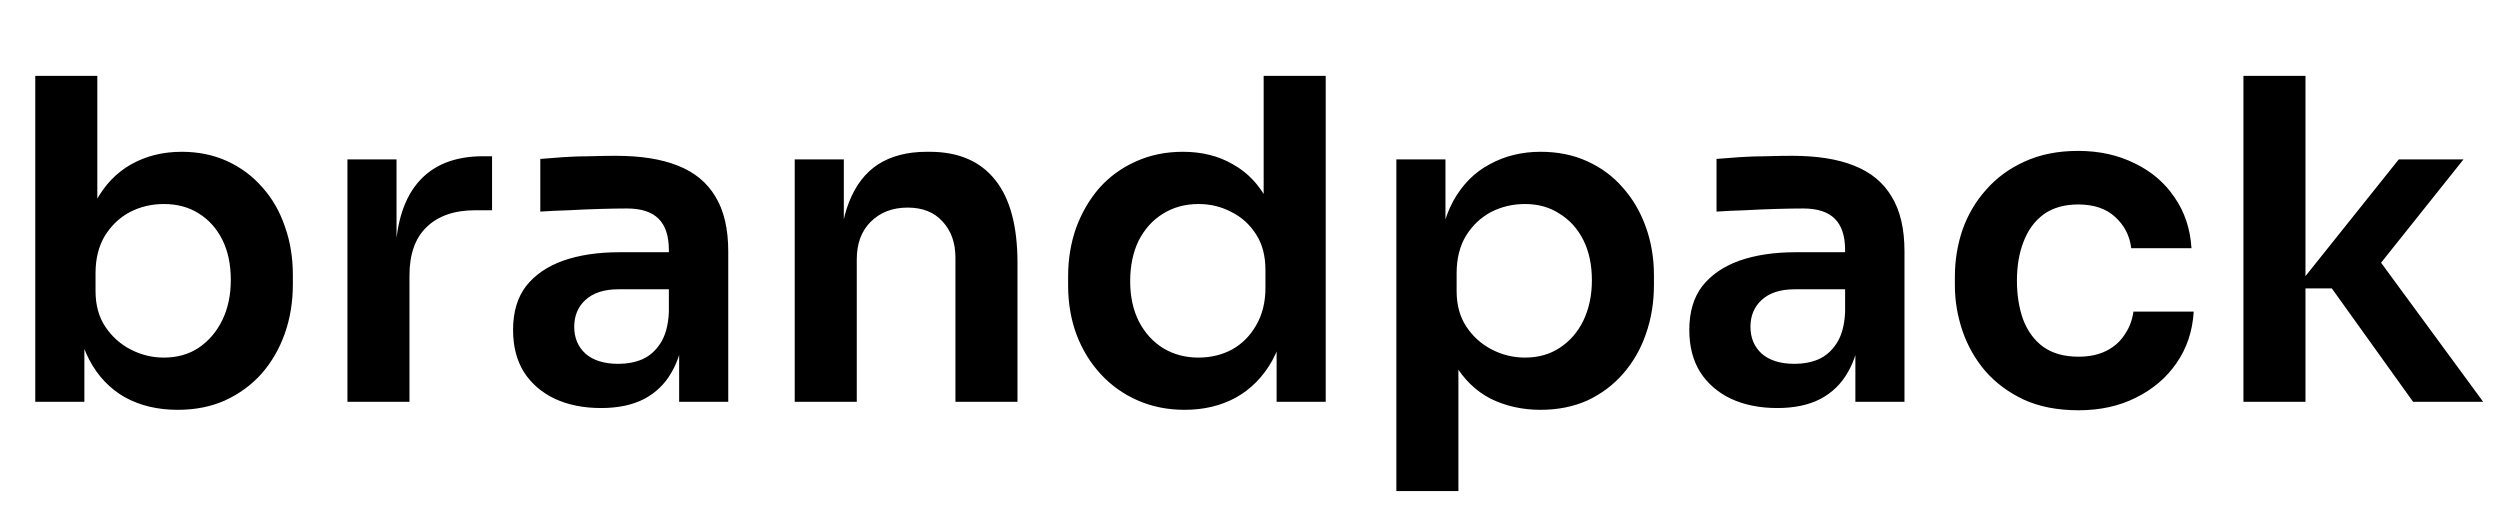 <svg width="140" height="29" viewBox="0 0 140 29" fill="none" xmlns="http://www.w3.org/2000/svg">
<path d="M9.95 22.95C8.833 22.95 7.85 22.717 7 22.25C6.15 21.767 5.483 21.067 5 20.15C4.517 19.233 4.25 18.125 4.2 16.825H4.725V22.5H1.975V4.25H5.45V13.375L4.525 14.8C4.592 13.4 4.867 12.233 5.35 11.3C5.85 10.367 6.517 9.667 7.35 9.2C8.183 8.733 9.125 8.5 10.175 8.5C11.108 8.5 11.958 8.675 12.725 9.025C13.492 9.375 14.15 9.867 14.7 10.5C15.25 11.117 15.667 11.842 15.95 12.675C16.25 13.508 16.4 14.417 16.4 15.4V15.925C16.4 16.908 16.25 17.825 15.95 18.675C15.65 19.525 15.217 20.275 14.65 20.925C14.083 21.558 13.4 22.058 12.6 22.425C11.817 22.775 10.933 22.95 9.95 22.95ZM9.175 20.025C9.925 20.025 10.575 19.842 11.125 19.475C11.692 19.092 12.133 18.575 12.45 17.925C12.767 17.275 12.925 16.525 12.925 15.675C12.925 14.808 12.767 14.058 12.45 13.425C12.133 12.792 11.692 12.3 11.125 11.95C10.575 11.6 9.925 11.425 9.175 11.425C8.492 11.425 7.858 11.575 7.275 11.875C6.708 12.175 6.242 12.617 5.875 13.2C5.525 13.783 5.35 14.483 5.35 15.3V16.3C5.35 17.083 5.533 17.75 5.9 18.3C6.267 18.85 6.742 19.275 7.325 19.575C7.908 19.875 8.525 20.025 9.175 20.025ZM19.456 22.5V8.925H22.206V14.675H22.131C22.131 12.725 22.547 11.25 23.381 10.25C24.214 9.25 25.439 8.75 27.055 8.75H27.555V11.775H26.605C25.439 11.775 24.53 12.092 23.881 12.725C23.247 13.342 22.93 14.242 22.93 15.425V22.5H19.456ZM38.032 22.5V18.475H37.457V14C37.457 13.217 37.265 12.633 36.882 12.25C36.499 11.867 35.907 11.675 35.107 11.675C34.69 11.675 34.19 11.683 33.607 11.7C33.024 11.717 32.432 11.742 31.832 11.775C31.249 11.792 30.724 11.817 30.257 11.85V8.9C30.64 8.867 31.074 8.833 31.557 8.8C32.04 8.767 32.532 8.75 33.032 8.75C33.549 8.733 34.032 8.725 34.482 8.725C35.882 8.725 37.04 8.908 37.957 9.275C38.89 9.642 39.59 10.217 40.057 11C40.54 11.783 40.782 12.808 40.782 14.075V22.5H38.032ZM33.657 22.85C32.674 22.85 31.807 22.675 31.057 22.325C30.324 21.975 29.749 21.475 29.332 20.825C28.932 20.175 28.732 19.392 28.732 18.475C28.732 17.475 28.974 16.658 29.457 16.025C29.957 15.392 30.649 14.917 31.532 14.6C32.432 14.283 33.482 14.125 34.682 14.125H37.832V16.2H34.632C33.832 16.2 33.215 16.4 32.782 16.8C32.365 17.183 32.157 17.683 32.157 18.3C32.157 18.917 32.365 19.417 32.782 19.8C33.215 20.183 33.832 20.375 34.632 20.375C35.115 20.375 35.557 20.292 35.957 20.125C36.374 19.942 36.715 19.642 36.982 19.225C37.265 18.792 37.424 18.208 37.457 17.475L38.307 18.45C38.224 19.4 37.99 20.2 37.607 20.85C37.24 21.5 36.724 22 36.057 22.35C35.407 22.683 34.607 22.85 33.657 22.85ZM44.504 22.5V8.925H47.254V14.75H47.004C47.004 13.367 47.188 12.217 47.554 11.3C47.921 10.367 48.463 9.667 49.179 9.2C49.913 8.733 50.821 8.5 51.904 8.5H52.054C53.671 8.5 54.896 9.025 55.729 10.075C56.563 11.108 56.979 12.658 56.979 14.725V22.5H53.504V14.425C53.504 13.592 53.263 12.917 52.779 12.4C52.313 11.883 51.663 11.625 50.829 11.625C49.979 11.625 49.288 11.892 48.754 12.425C48.238 12.942 47.979 13.642 47.979 14.525V22.5H44.504ZM66.34 22.95C65.39 22.95 64.515 22.775 63.715 22.425C62.915 22.075 62.224 21.583 61.64 20.95C61.057 20.317 60.607 19.583 60.29 18.75C59.974 17.9 59.815 16.983 59.815 16V15.475C59.815 14.508 59.965 13.6 60.265 12.75C60.582 11.9 61.015 11.158 61.565 10.525C62.132 9.892 62.807 9.4 63.59 9.05C64.39 8.683 65.274 8.5 66.24 8.5C67.307 8.5 68.24 8.733 69.04 9.2C69.857 9.65 70.507 10.333 70.99 11.25C71.474 12.167 71.74 13.317 71.79 14.7L70.765 13.5V4.25H74.24V22.5H71.49V16.725H72.09C72.04 18.108 71.757 19.267 71.24 20.2C70.724 21.117 70.04 21.808 69.19 22.275C68.357 22.725 67.407 22.95 66.34 22.95ZM67.115 20.025C67.799 20.025 68.424 19.875 68.99 19.575C69.557 19.258 70.007 18.808 70.34 18.225C70.69 17.625 70.865 16.925 70.865 16.125V15.125C70.865 14.325 70.69 13.658 70.34 13.125C69.99 12.575 69.532 12.158 68.965 11.875C68.399 11.575 67.782 11.425 67.115 11.425C66.365 11.425 65.699 11.608 65.115 11.975C64.549 12.325 64.099 12.825 63.765 13.475C63.449 14.125 63.29 14.883 63.29 15.75C63.29 16.617 63.457 17.375 63.79 18.025C64.124 18.658 64.574 19.15 65.14 19.5C65.724 19.85 66.382 20.025 67.115 20.025ZM78.196 27.5V8.925H80.946V14.775L80.521 14.75C80.587 13.367 80.871 12.208 81.371 11.275C81.887 10.342 82.571 9.65 83.421 9.2C84.271 8.733 85.221 8.5 86.271 8.5C87.237 8.5 88.104 8.675 88.871 9.025C89.654 9.375 90.321 9.867 90.871 10.5C91.437 11.133 91.871 11.875 92.171 12.725C92.471 13.558 92.621 14.458 92.621 15.425V15.95C92.621 16.933 92.471 17.85 92.171 18.7C91.887 19.533 91.462 20.275 90.896 20.925C90.346 21.558 89.679 22.058 88.896 22.425C88.112 22.775 87.237 22.95 86.271 22.95C85.254 22.95 84.321 22.742 83.471 22.325C82.637 21.892 81.962 21.233 81.446 20.35C80.929 19.45 80.637 18.292 80.571 16.875L81.671 18.55V27.5H78.196ZM85.396 20.025C86.146 20.025 86.796 19.842 87.346 19.475C87.912 19.108 88.354 18.6 88.671 17.95C88.987 17.283 89.146 16.533 89.146 15.7C89.146 14.833 88.987 14.083 88.671 13.45C88.354 12.817 87.912 12.325 87.346 11.975C86.796 11.608 86.146 11.425 85.396 11.425C84.712 11.425 84.079 11.575 83.496 11.875C82.929 12.175 82.462 12.617 82.096 13.2C81.746 13.783 81.571 14.483 81.571 15.3V16.3C81.571 17.083 81.754 17.75 82.121 18.3C82.487 18.85 82.962 19.275 83.546 19.575C84.129 19.875 84.746 20.025 85.396 20.025ZM103.901 22.5V18.475H103.326V14C103.326 13.217 103.135 12.633 102.751 12.25C102.368 11.867 101.776 11.675 100.976 11.675C100.56 11.675 100.06 11.683 99.476 11.7C98.893 11.717 98.301 11.742 97.701 11.775C97.118 11.792 96.593 11.817 96.126 11.85V8.9C96.51 8.867 96.943 8.833 97.426 8.8C97.909 8.767 98.401 8.75 98.901 8.75C99.418 8.733 99.901 8.725 100.351 8.725C101.751 8.725 102.91 8.908 103.826 9.275C104.76 9.642 105.46 10.217 105.926 11C106.41 11.783 106.651 12.808 106.651 14.075V22.5H103.901ZM99.526 22.85C98.543 22.85 97.676 22.675 96.926 22.325C96.193 21.975 95.618 21.475 95.201 20.825C94.801 20.175 94.601 19.392 94.601 18.475C94.601 17.475 94.843 16.658 95.326 16.025C95.826 15.392 96.518 14.917 97.401 14.6C98.301 14.283 99.351 14.125 100.551 14.125H103.701V16.2H100.501C99.701 16.2 99.085 16.4 98.651 16.8C98.234 17.183 98.026 17.683 98.026 18.3C98.026 18.917 98.234 19.417 98.651 19.8C99.085 20.183 99.701 20.375 100.501 20.375C100.985 20.375 101.426 20.292 101.826 20.125C102.243 19.942 102.585 19.642 102.851 19.225C103.135 18.792 103.293 18.208 103.326 17.475L104.176 18.45C104.093 19.4 103.86 20.2 103.476 20.85C103.11 21.5 102.593 22 101.926 22.35C101.276 22.683 100.476 22.85 99.526 22.85ZM116.398 22.975C115.215 22.975 114.19 22.775 113.323 22.375C112.473 21.975 111.757 21.442 111.173 20.775C110.607 20.108 110.182 19.358 109.898 18.525C109.615 17.692 109.473 16.842 109.473 15.975V15.5C109.473 14.583 109.615 13.708 109.898 12.875C110.198 12.025 110.64 11.275 111.223 10.625C111.807 9.958 112.523 9.433 113.373 9.05C114.24 8.65 115.24 8.45 116.373 8.45C117.557 8.45 118.615 8.683 119.548 9.15C120.482 9.6 121.223 10.233 121.773 11.05C122.34 11.867 122.657 12.817 122.723 13.9H119.348C119.265 13.2 118.965 12.617 118.448 12.15C117.948 11.683 117.257 11.45 116.373 11.45C115.607 11.45 114.965 11.633 114.448 12C113.948 12.367 113.573 12.875 113.323 13.525C113.073 14.158 112.948 14.892 112.948 15.725C112.948 16.525 113.065 17.25 113.298 17.9C113.548 18.55 113.923 19.058 114.423 19.425C114.94 19.792 115.598 19.975 116.398 19.975C116.998 19.975 117.515 19.867 117.948 19.65C118.382 19.433 118.723 19.133 118.973 18.75C119.24 18.367 119.407 17.933 119.473 17.45H122.848C122.782 18.55 122.457 19.517 121.873 20.35C121.307 21.167 120.548 21.808 119.598 22.275C118.665 22.742 117.598 22.975 116.398 22.975ZM135.132 22.5L130.582 16.15H128.557L134.332 8.925H137.957L132.632 15.6L132.707 13.85L139.057 22.5H135.132ZM125.632 22.5V4.25H129.107V22.5H125.632Z" fill="black"/>
</svg>
